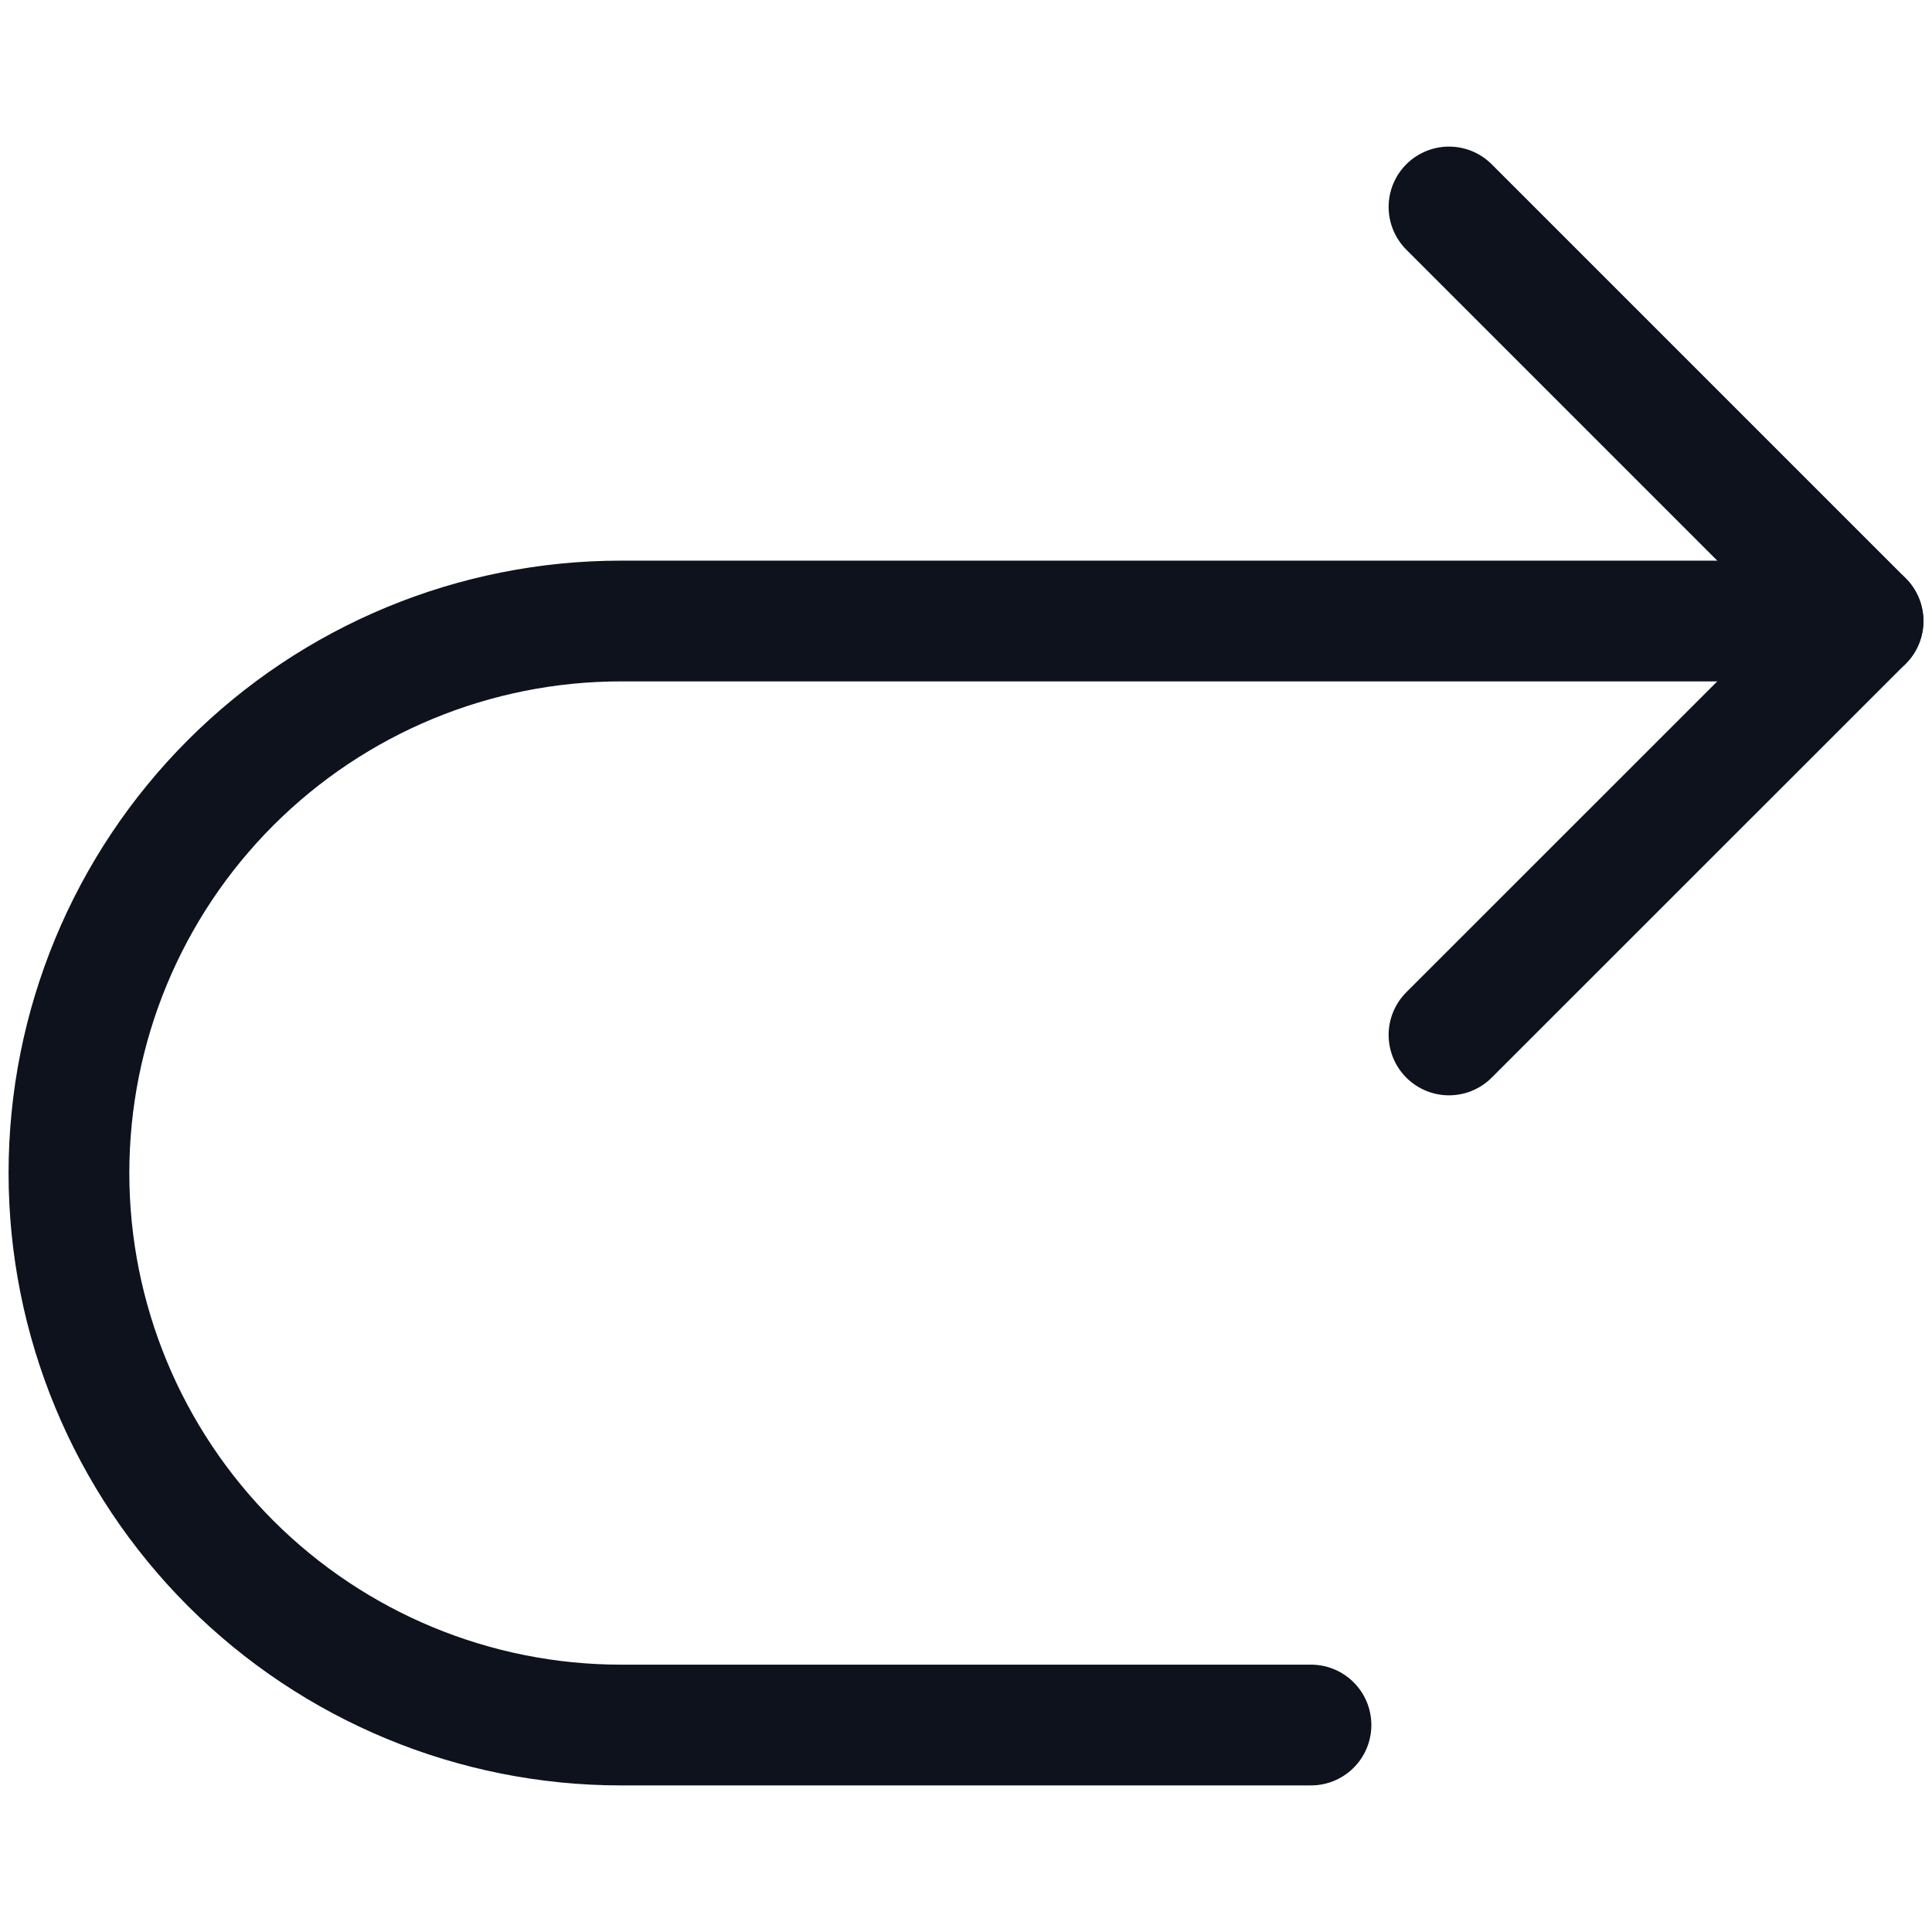 <svg width="16" height="16" viewBox="0 0 16 16" fill="none" xmlns="http://www.w3.org/2000/svg">
<path d="M12 1.714L15.429 5.143L12 8.571" stroke="#0D121C" stroke-linecap="round" stroke-linejoin="round"/>
<path d="M15.429 5.143H5.143C3.93 5.143 2.768 5.624 1.91 6.482C1.053 7.339 0.571 8.502 0.571 9.714C0.571 10.927 1.053 12.089 1.91 12.947C2.768 13.804 3.93 14.286 5.143 14.286H10.857" stroke="#0D121C" stroke-linecap="round" stroke-linejoin="round"/>
</svg>
